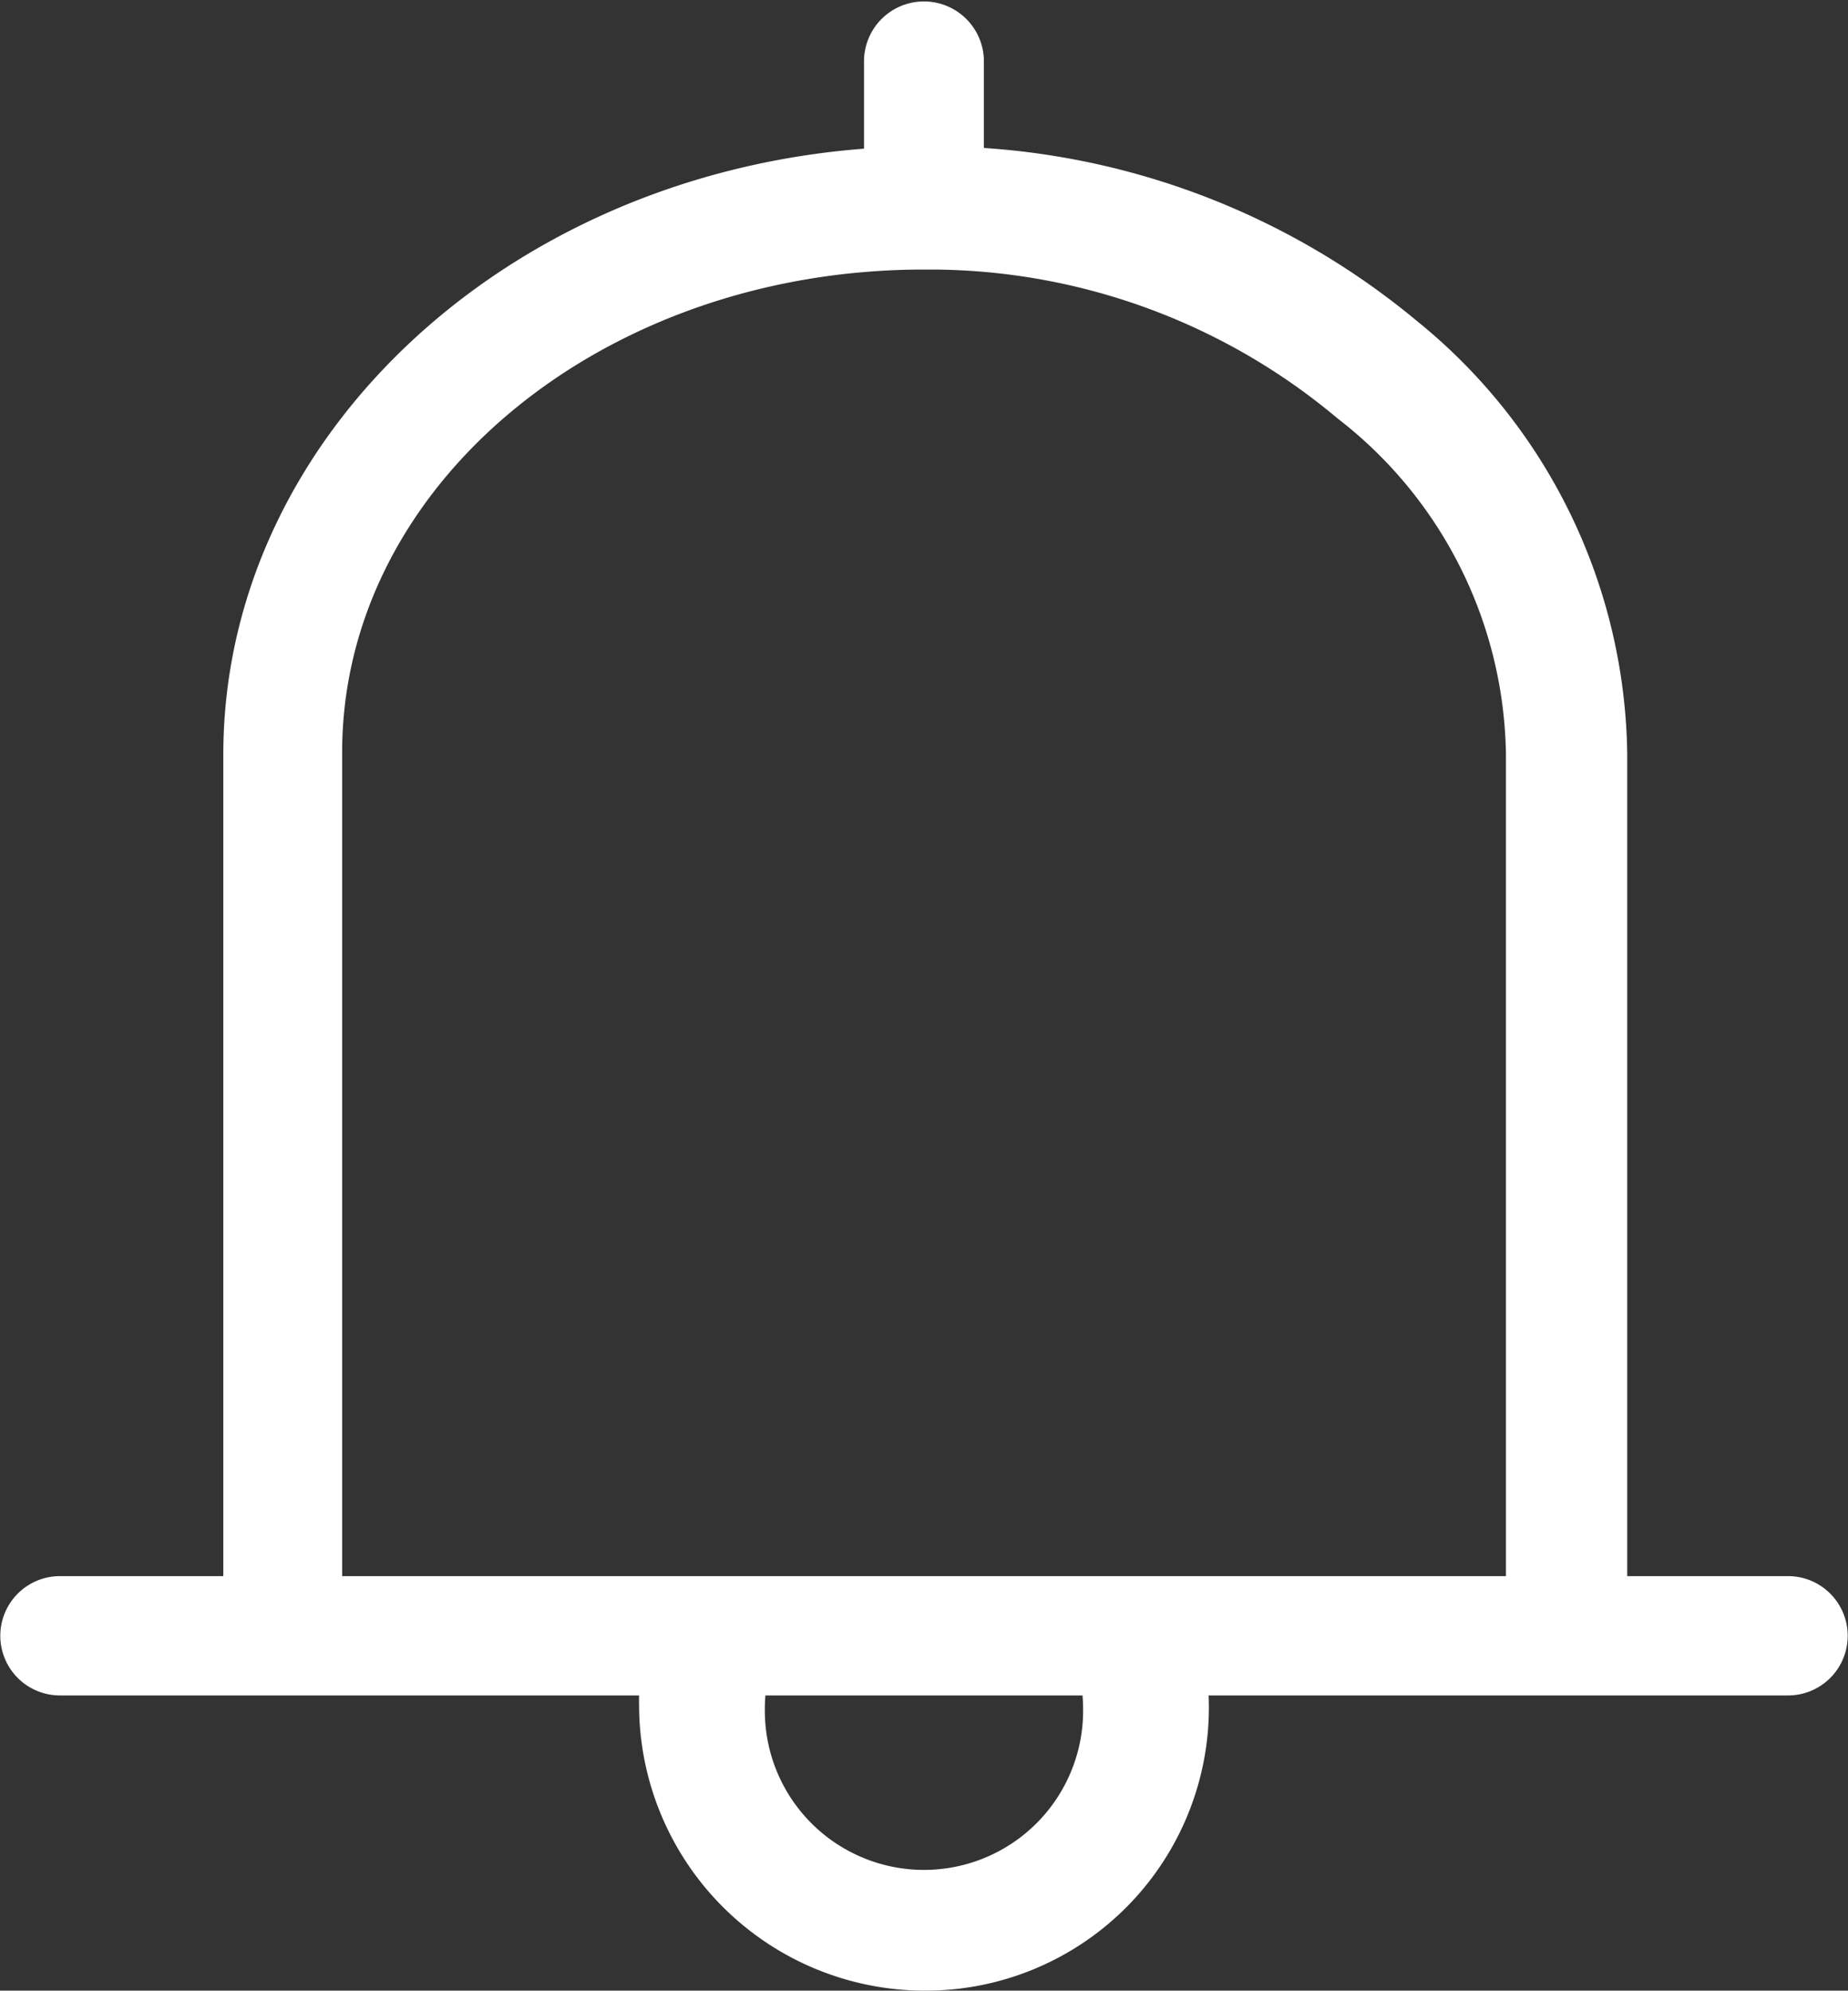 <svg id="icon_画板_1" data-name="icon_画板 1" xmlns="http://www.w3.org/2000/svg" width="36.371" height="39.172" viewBox="0 0 36.371 39.172">
  <rect x="0" y="0" width="36.371" height="39.172" fill="#333333" stroke="none"/>
  <defs>
    <style>
      .cls-1 {
        fill: #fff;
      }
    </style>
  </defs>
  <path id="路径_22" data-name="路径 22" class="cls-1" d="M12.58,43.863a1.174,1.174,0,1,1,0-2.348H46.591a1.174,1.174,0,1,1,0,2.348ZM29.585,15.685a1.193,1.193,0,0,1-1.18-1.174V11.674a1.18,1.18,0,0,1,2.359,0v2.837A1.193,1.193,0,0,1,29.585,15.685Z" transform="translate(-11.4 -10.5)"/>
  <path id="路径_23" data-name="路径 23" class="cls-1" d="M42.907,82.233A5.627,5.627,0,0,1,37.3,76.626a4.566,4.566,0,0,1,.354-1.869,1.2,1.2,0,0,1,1.111-.657,1.475,1.475,0,0,1,.455.1,1.222,1.222,0,0,1,.707,1.515,3.257,3.257,0,0,0-.152,1.01,3.132,3.132,0,0,0,6.264,0,3.257,3.257,0,0,0-.152-1.01,1.189,1.189,0,0,1,.707-1.465,1.475,1.475,0,0,1,.455-.1,1.211,1.211,0,0,1,1.111.707,4.731,4.731,0,0,1,.354,1.869A5.574,5.574,0,0,1,42.907,82.233Z" transform="translate(-24.722 -43.061)"/>
  <path id="路径_24" data-name="路径 24" class="cls-1" d="M45.344,46.307V28.172a8.5,8.5,0,0,0-3.314-6.617,12.482,12.482,0,0,0-7.944-2.93h-.195c-6.335,0-11.452,4.243-11.452,9.5V46.256H20.1V28.172c0-6.567,6.189-11.972,13.84-11.972h.195a14.86,14.86,0,0,1,9.454,3.435,11.132,11.132,0,0,1,4.142,8.537V46.307Z" transform="translate(-15.705 -13.321)"/>
</svg>
